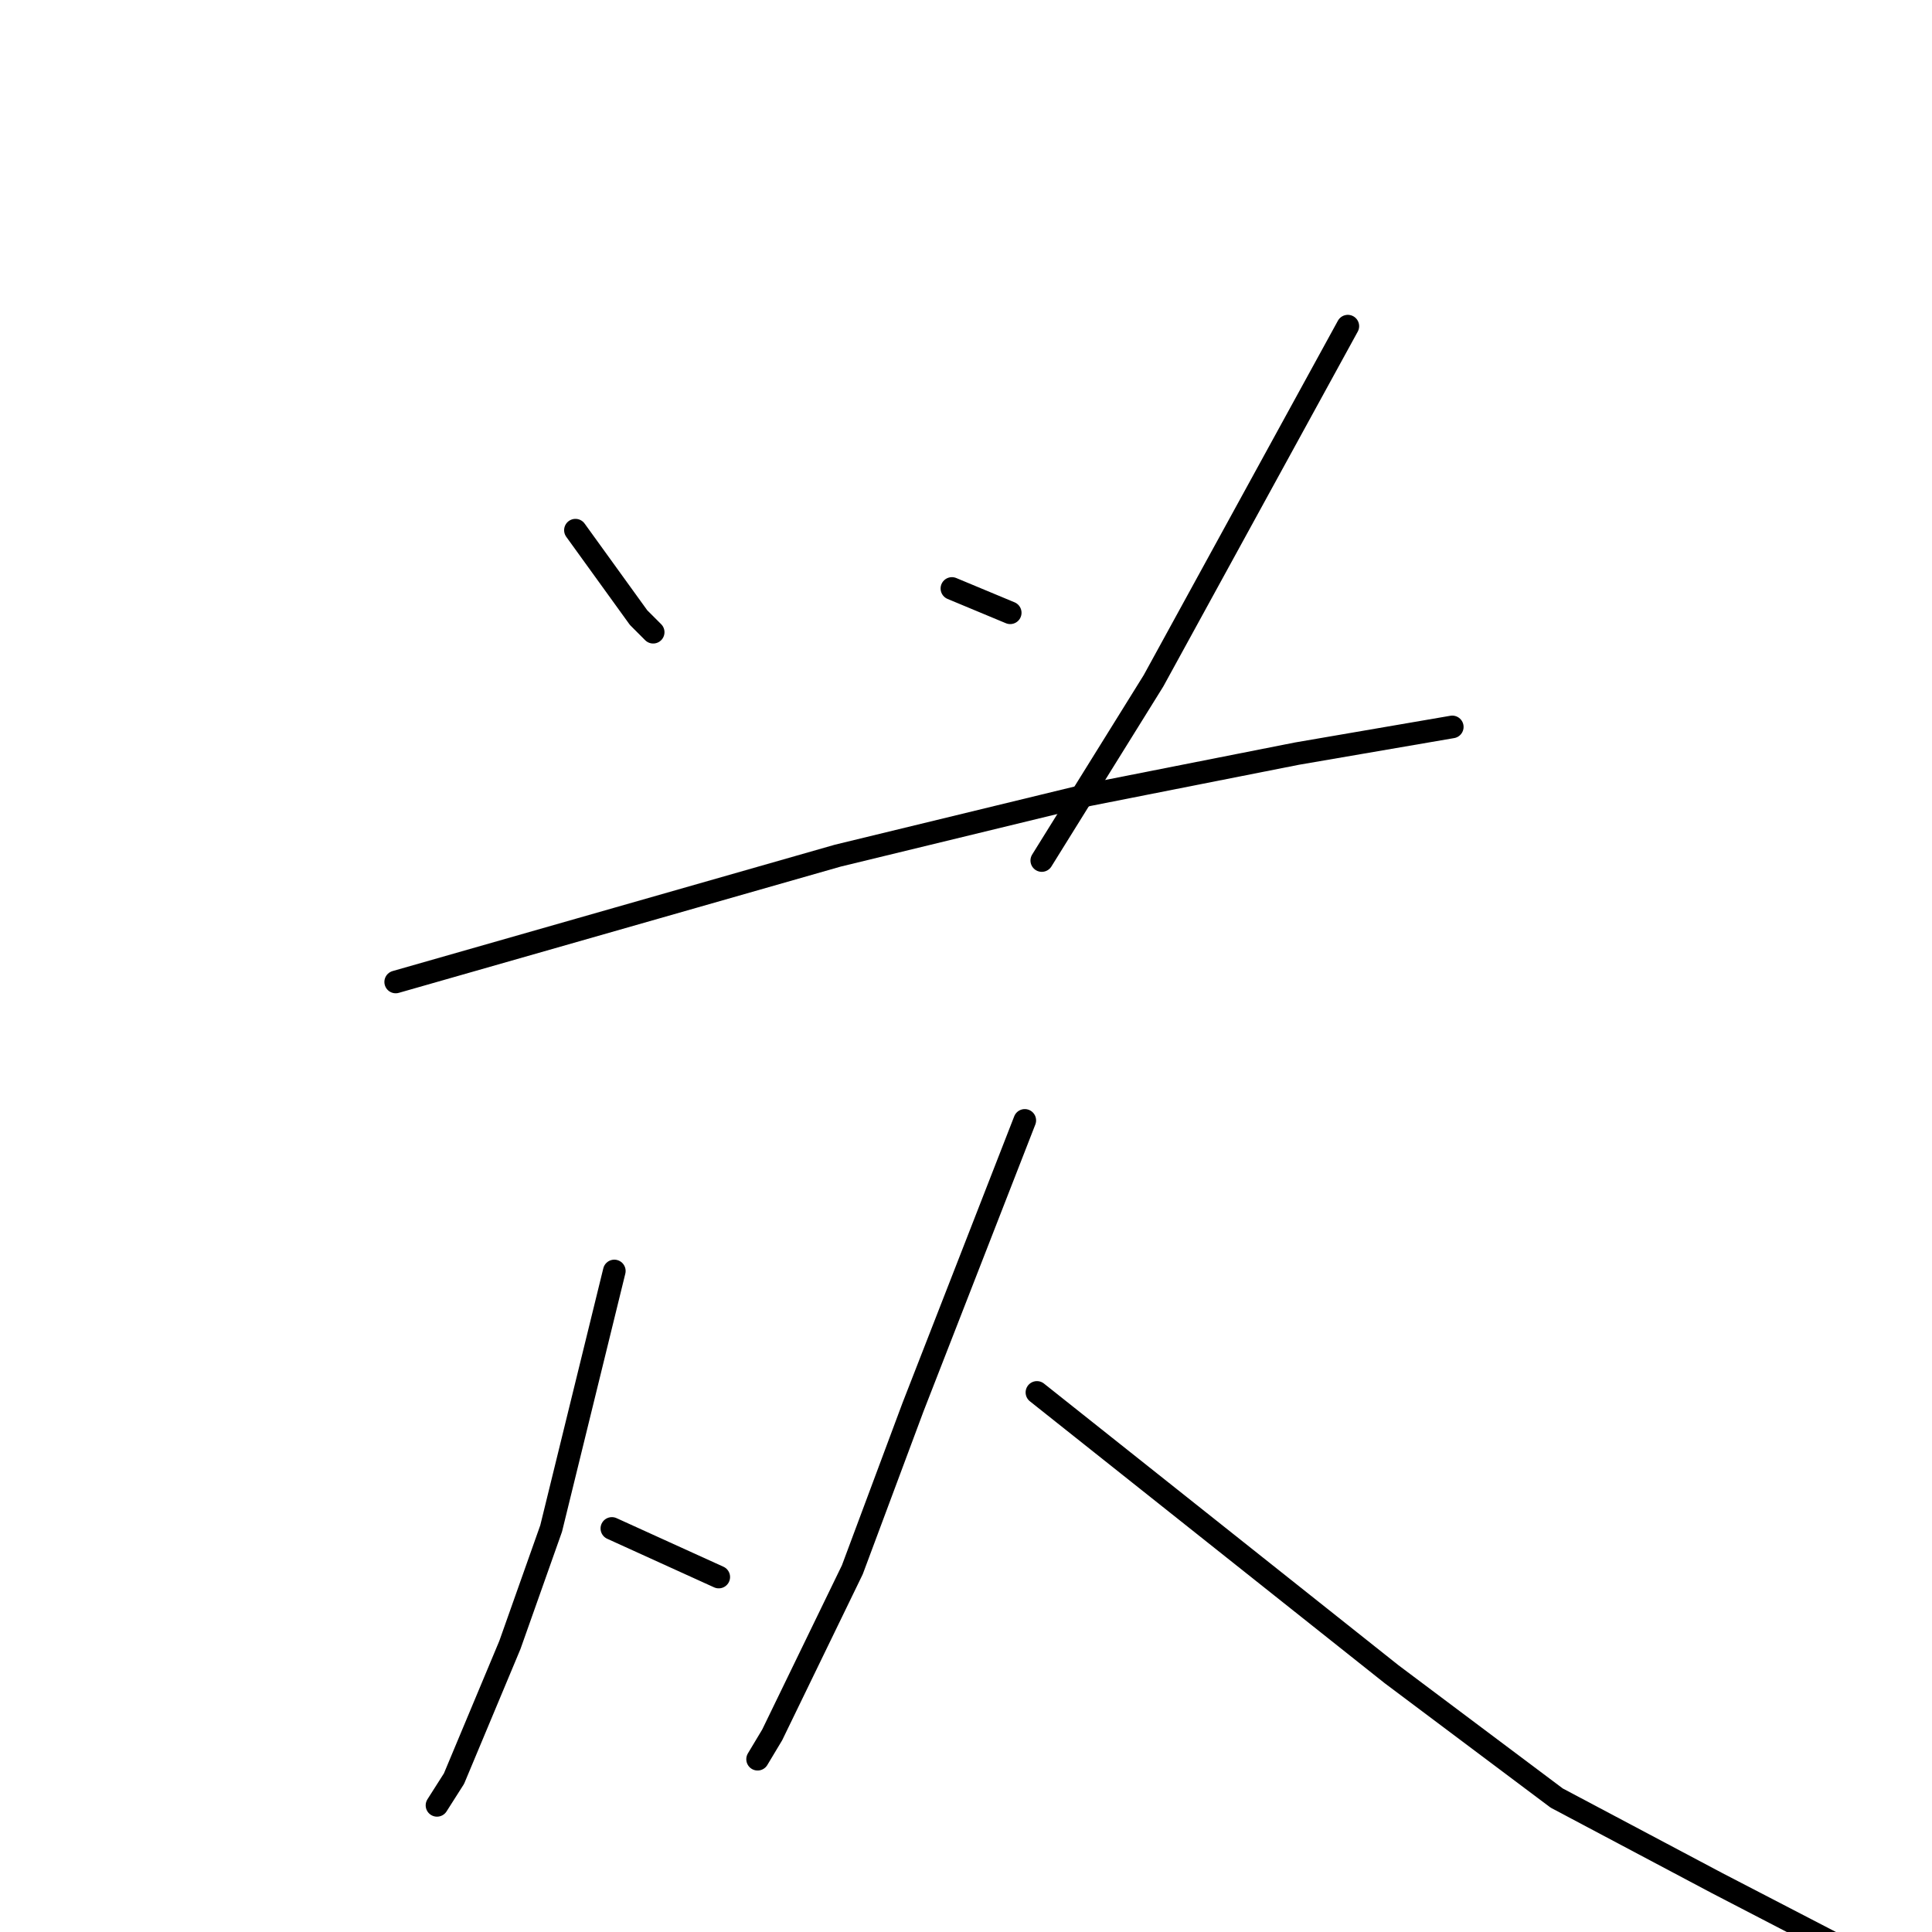 <?xml version="1.0" standalone="no"?>
    <svg width="256" height="256" xmlns="http://www.w3.org/2000/svg" version="1.1">
    <polyline stroke="black" stroke-width="3" stroke-linecap="round" fill="transparent" stroke-linejoin="round" points="76.249 70.253 80.433 76.046 84.617 81.839 86.548 83.77 86.548 83.77 " />
        <polyline stroke="black" stroke-width="3" stroke-linecap="round" fill="transparent" stroke-linejoin="round" points="126.134 77.977 129.996 79.586 133.858 81.195 133.858 81.195 " />
        <polyline stroke="black" stroke-width="3" stroke-linecap="round" fill="transparent" stroke-linejoin="round" points="178.594 43.218 165.72 66.712 152.847 90.207 138.042 114.023 138.042 114.023 " />
        <polyline stroke="black" stroke-width="3" stroke-linecap="round" fill="transparent" stroke-linejoin="round" points="52.433 130.115 81.721 121.747 111.008 113.379 144.157 105.333 171.835 99.862 192.433 96.322 192.433 96.322 " />
        <polyline stroke="black" stroke-width="3" stroke-linecap="round" fill="transparent" stroke-linejoin="round" points="81.399 168.413 77.215 185.471 73.031 202.528 67.56 217.977 60.157 235.678 57.905 239.218 57.905 239.218 " />
        <polyline stroke="black" stroke-width="3" stroke-linecap="round" fill="transparent" stroke-linejoin="round" points="81.077 202.528 88.157 205.747 95.238 208.965 95.238 208.965 " />
        <polyline stroke="black" stroke-width="3" stroke-linecap="round" fill="transparent" stroke-linejoin="round" points="135.789 148.459 128.387 167.448 120.985 186.436 112.939 208 102.318 229.885 100.387 233.103 100.387 233.103 " />
        <polyline stroke="black" stroke-width="3" stroke-linecap="round" fill="transparent" stroke-linejoin="round" points="137.399 184.505 160.893 203.172 184.387 221.839 206.272 238.252 227.514 249.517 244.893 258.528 249.399 260.137 249.399 260.137 " />
        </svg>